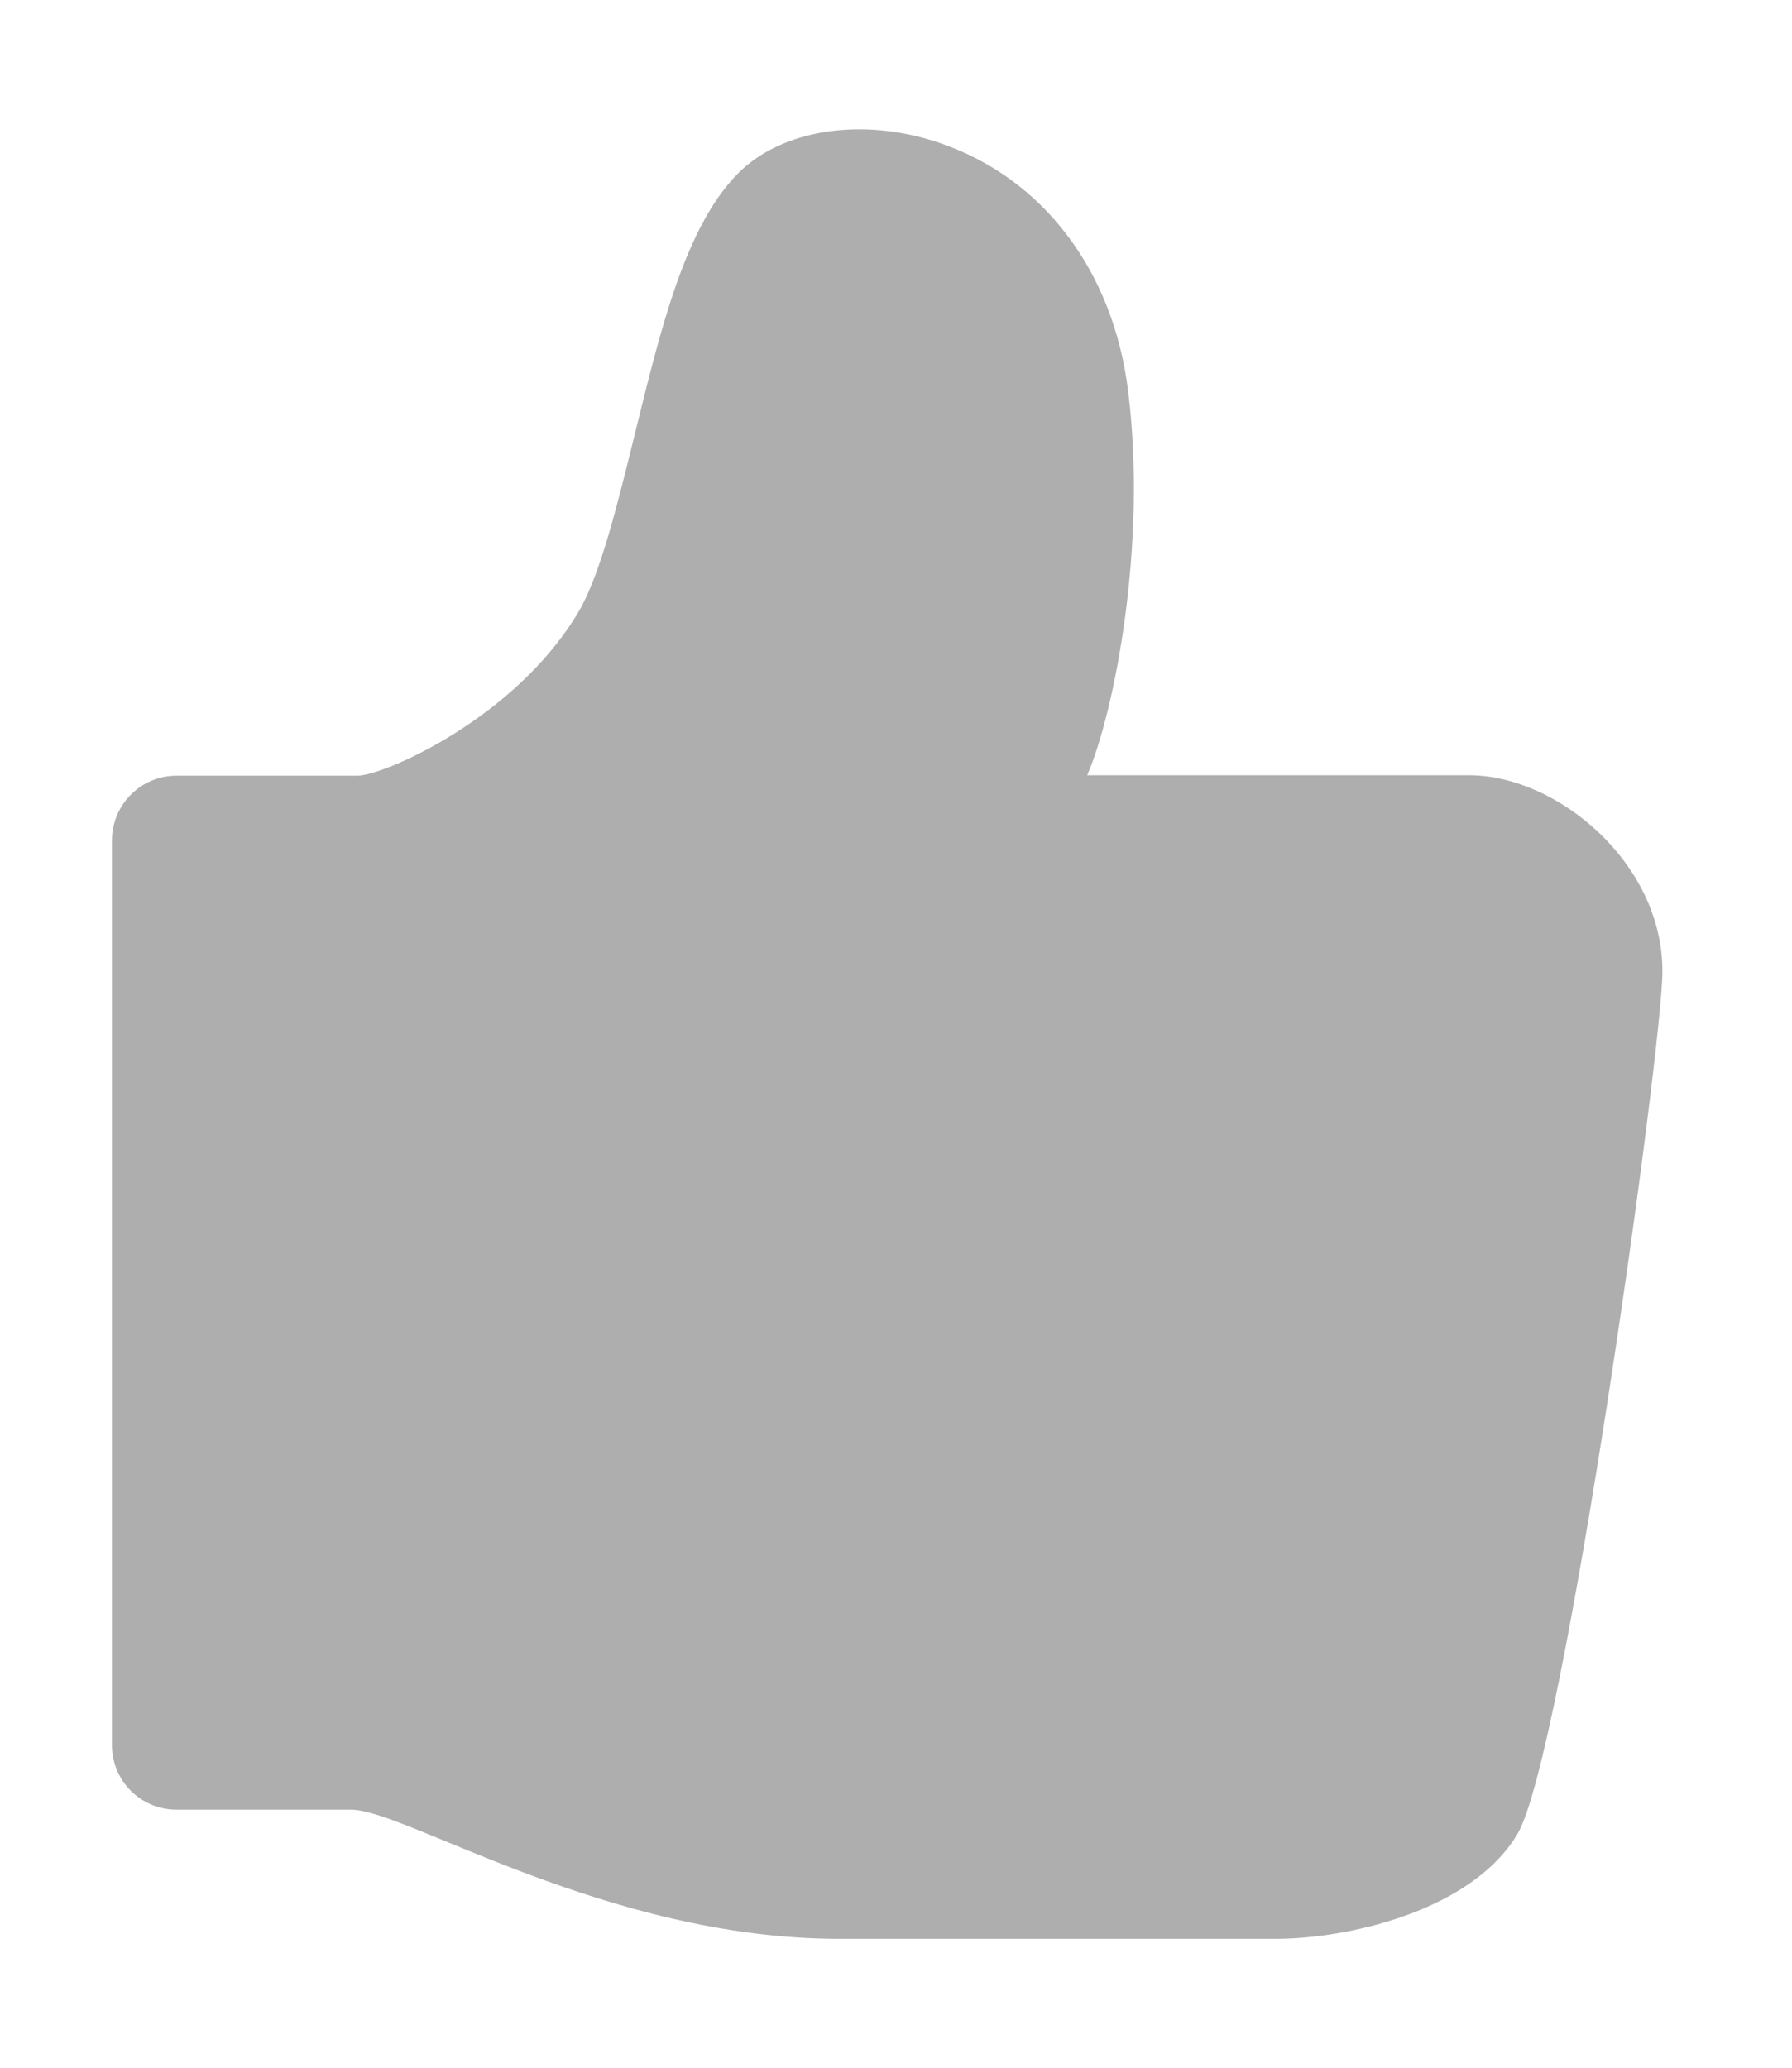 ﻿<?xml version="1.0" encoding="utf-8"?>
<svg version="1.1" xmlns:xlink="http://www.w3.org/1999/xlink" width="13px" height="15px" xmlns="http://www.w3.org/2000/svg">
  <g transform="matrix(1 0 0 1 -1171 -844 )">
    <path d="M 12.06 7.045  C 12.06 6.257  11.294 5.624  10.659 5.624  L 7.887 5.624  C 8.089 5.155  8.321 3.943  8.185 2.845  C 8.079 1.965  7.565 1.29  6.814 1.036  C 6.257 0.847  5.668 0.937  5.35 1.262  C 4.972 1.648  4.796 2.374  4.607 3.142  C 4.483 3.646  4.357 4.165  4.199 4.435  C 3.742 5.211  2.782 5.627  2.593 5.627  L 1.281 5.627  C 1.021 5.627  0.812 5.838  0.812 6.098  L 0.812 12.659  C 0.812 12.919  1.021 13.128  1.281 13.128  L 2.548 13.128  C 2.941 13.128  4.4 14.065  6.091 14.065  L 9.253 14.065  C 9.775 14.065  10.672 13.864  11.007 13.307  C 11.345 12.742  12.06 7.612  12.06 7.045  Z " fill-rule="nonzero" fill="#aeaeae" stroke="none" transform="matrix(1 0 0 1 1171 844 )" />
  </g>
</svg>